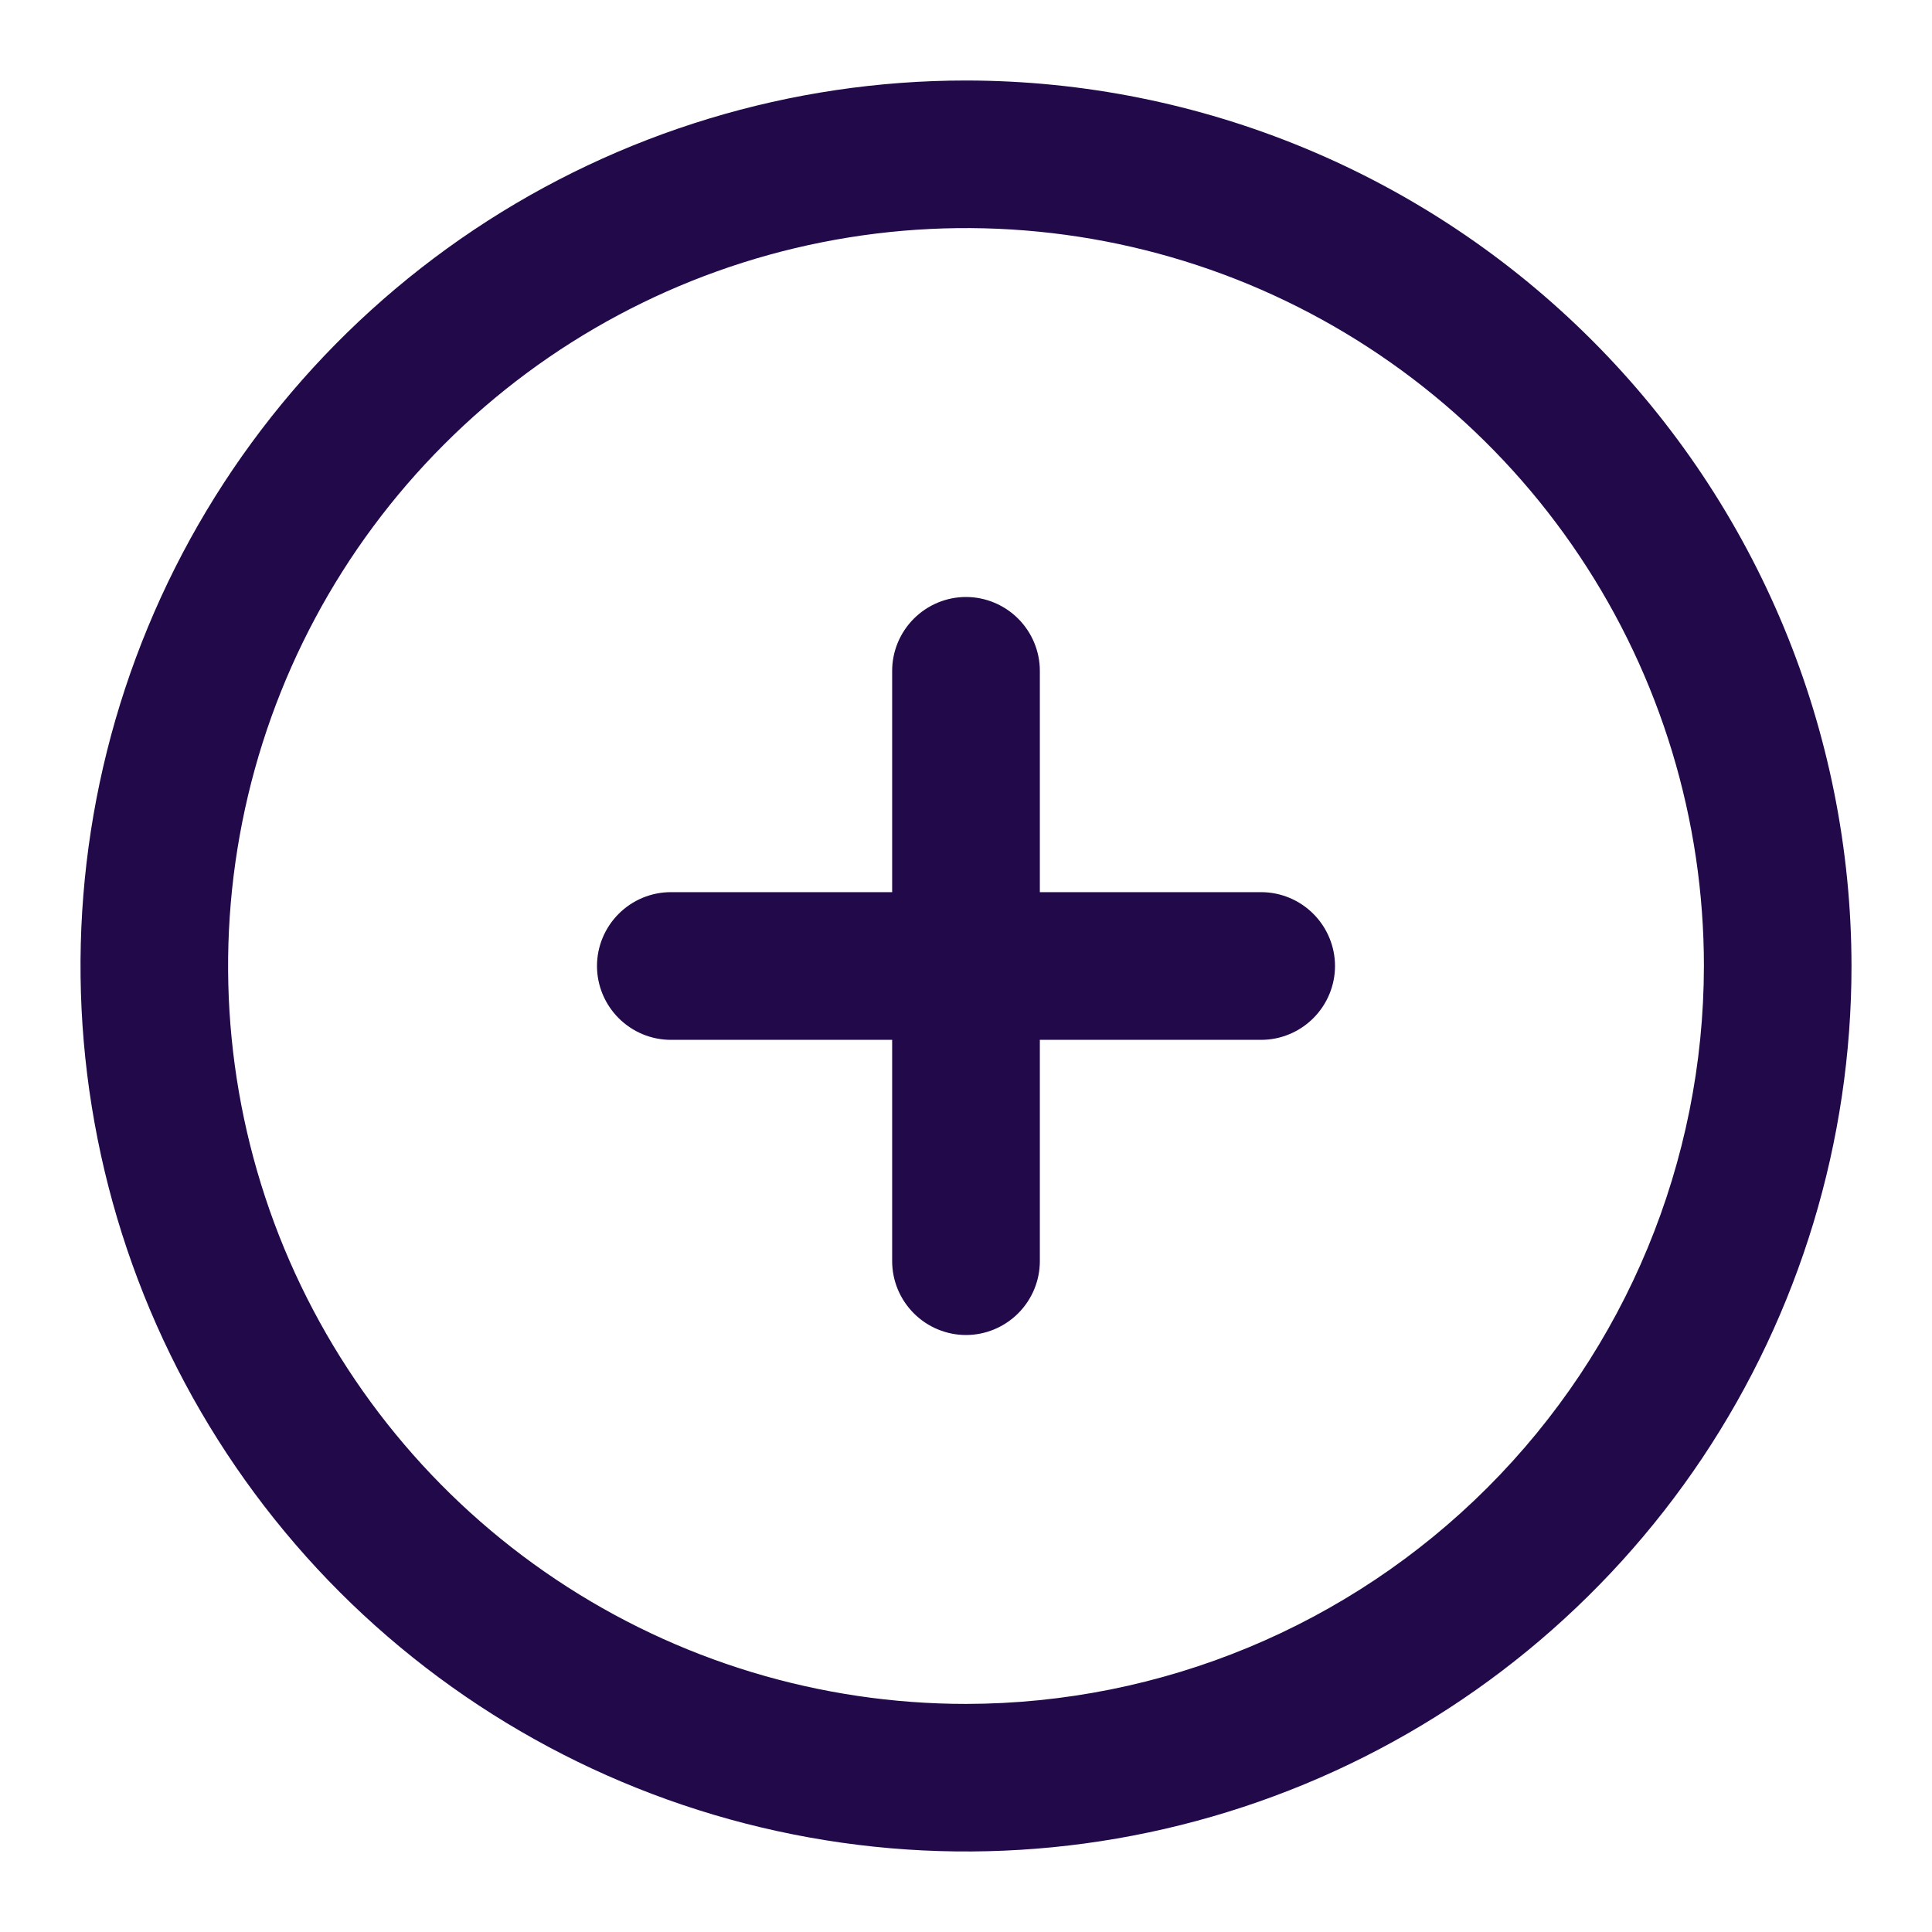<svg width="18" height="18" viewBox="0 0 18 18" fill="none" xmlns="http://www.w3.org/2000/svg">
<g id="add" clip-path="url(#clip0_1642_5318)">
<path id="Vector" d="M9 0.75C7.368 0.75 5.773 1.234 4.417 2.14C3.06 3.047 2.002 4.335 1.378 5.843C0.754 7.35 0.59 9.009 0.909 10.61C1.227 12.21 2.013 13.68 3.166 14.834C4.32 15.987 5.79 16.773 7.391 17.091C8.991 17.41 10.65 17.246 12.157 16.622C13.665 15.998 14.953 14.94 15.86 13.584C16.766 12.227 17.25 10.632 17.25 9C17.248 6.813 16.378 4.716 14.831 3.169C13.284 1.622 11.187 0.752 9 0.75ZM9 15.875C7.64 15.875 6.311 15.472 5.18 14.716C4.05 13.961 3.169 12.887 2.648 11.631C2.128 10.375 1.992 8.992 2.257 7.659C2.522 6.325 3.177 5.1 4.139 4.139C5.1 3.177 6.325 2.522 7.659 2.257C8.992 1.992 10.375 2.128 11.631 2.648C12.887 3.169 13.961 4.05 14.716 5.18C15.472 6.311 15.875 7.64 15.875 9C15.873 10.823 15.148 12.57 13.859 13.859C12.57 15.148 10.823 15.873 9 15.875ZM12.438 9C12.438 9.182 12.365 9.357 12.236 9.486C12.107 9.615 11.932 9.688 11.75 9.688H9.688V11.75C9.688 11.932 9.615 12.107 9.486 12.236C9.357 12.365 9.182 12.438 9 12.438C8.818 12.438 8.643 12.365 8.514 12.236C8.385 12.107 8.312 11.932 8.312 11.75V9.688H6.25C6.068 9.688 5.893 9.615 5.764 9.486C5.635 9.357 5.562 9.182 5.562 9C5.562 8.818 5.635 8.643 5.764 8.514C5.893 8.385 6.068 8.312 6.25 8.312H8.312V6.25C8.312 6.068 8.385 5.893 8.514 5.764C8.643 5.635 8.818 5.562 9 5.562C9.182 5.562 9.357 5.635 9.486 5.764C9.615 5.893 9.688 6.068 9.688 6.25V8.312H11.75C11.932 8.312 12.107 8.385 12.236 8.514C12.365 8.643 12.438 8.818 12.438 9Z" fill="#21094A"/>
</g>
<defs>
<clipPath id="clip0_1642_5318">
<rect width="18" height="18" fill="white"/>
</clipPath>
</defs>
</svg>
